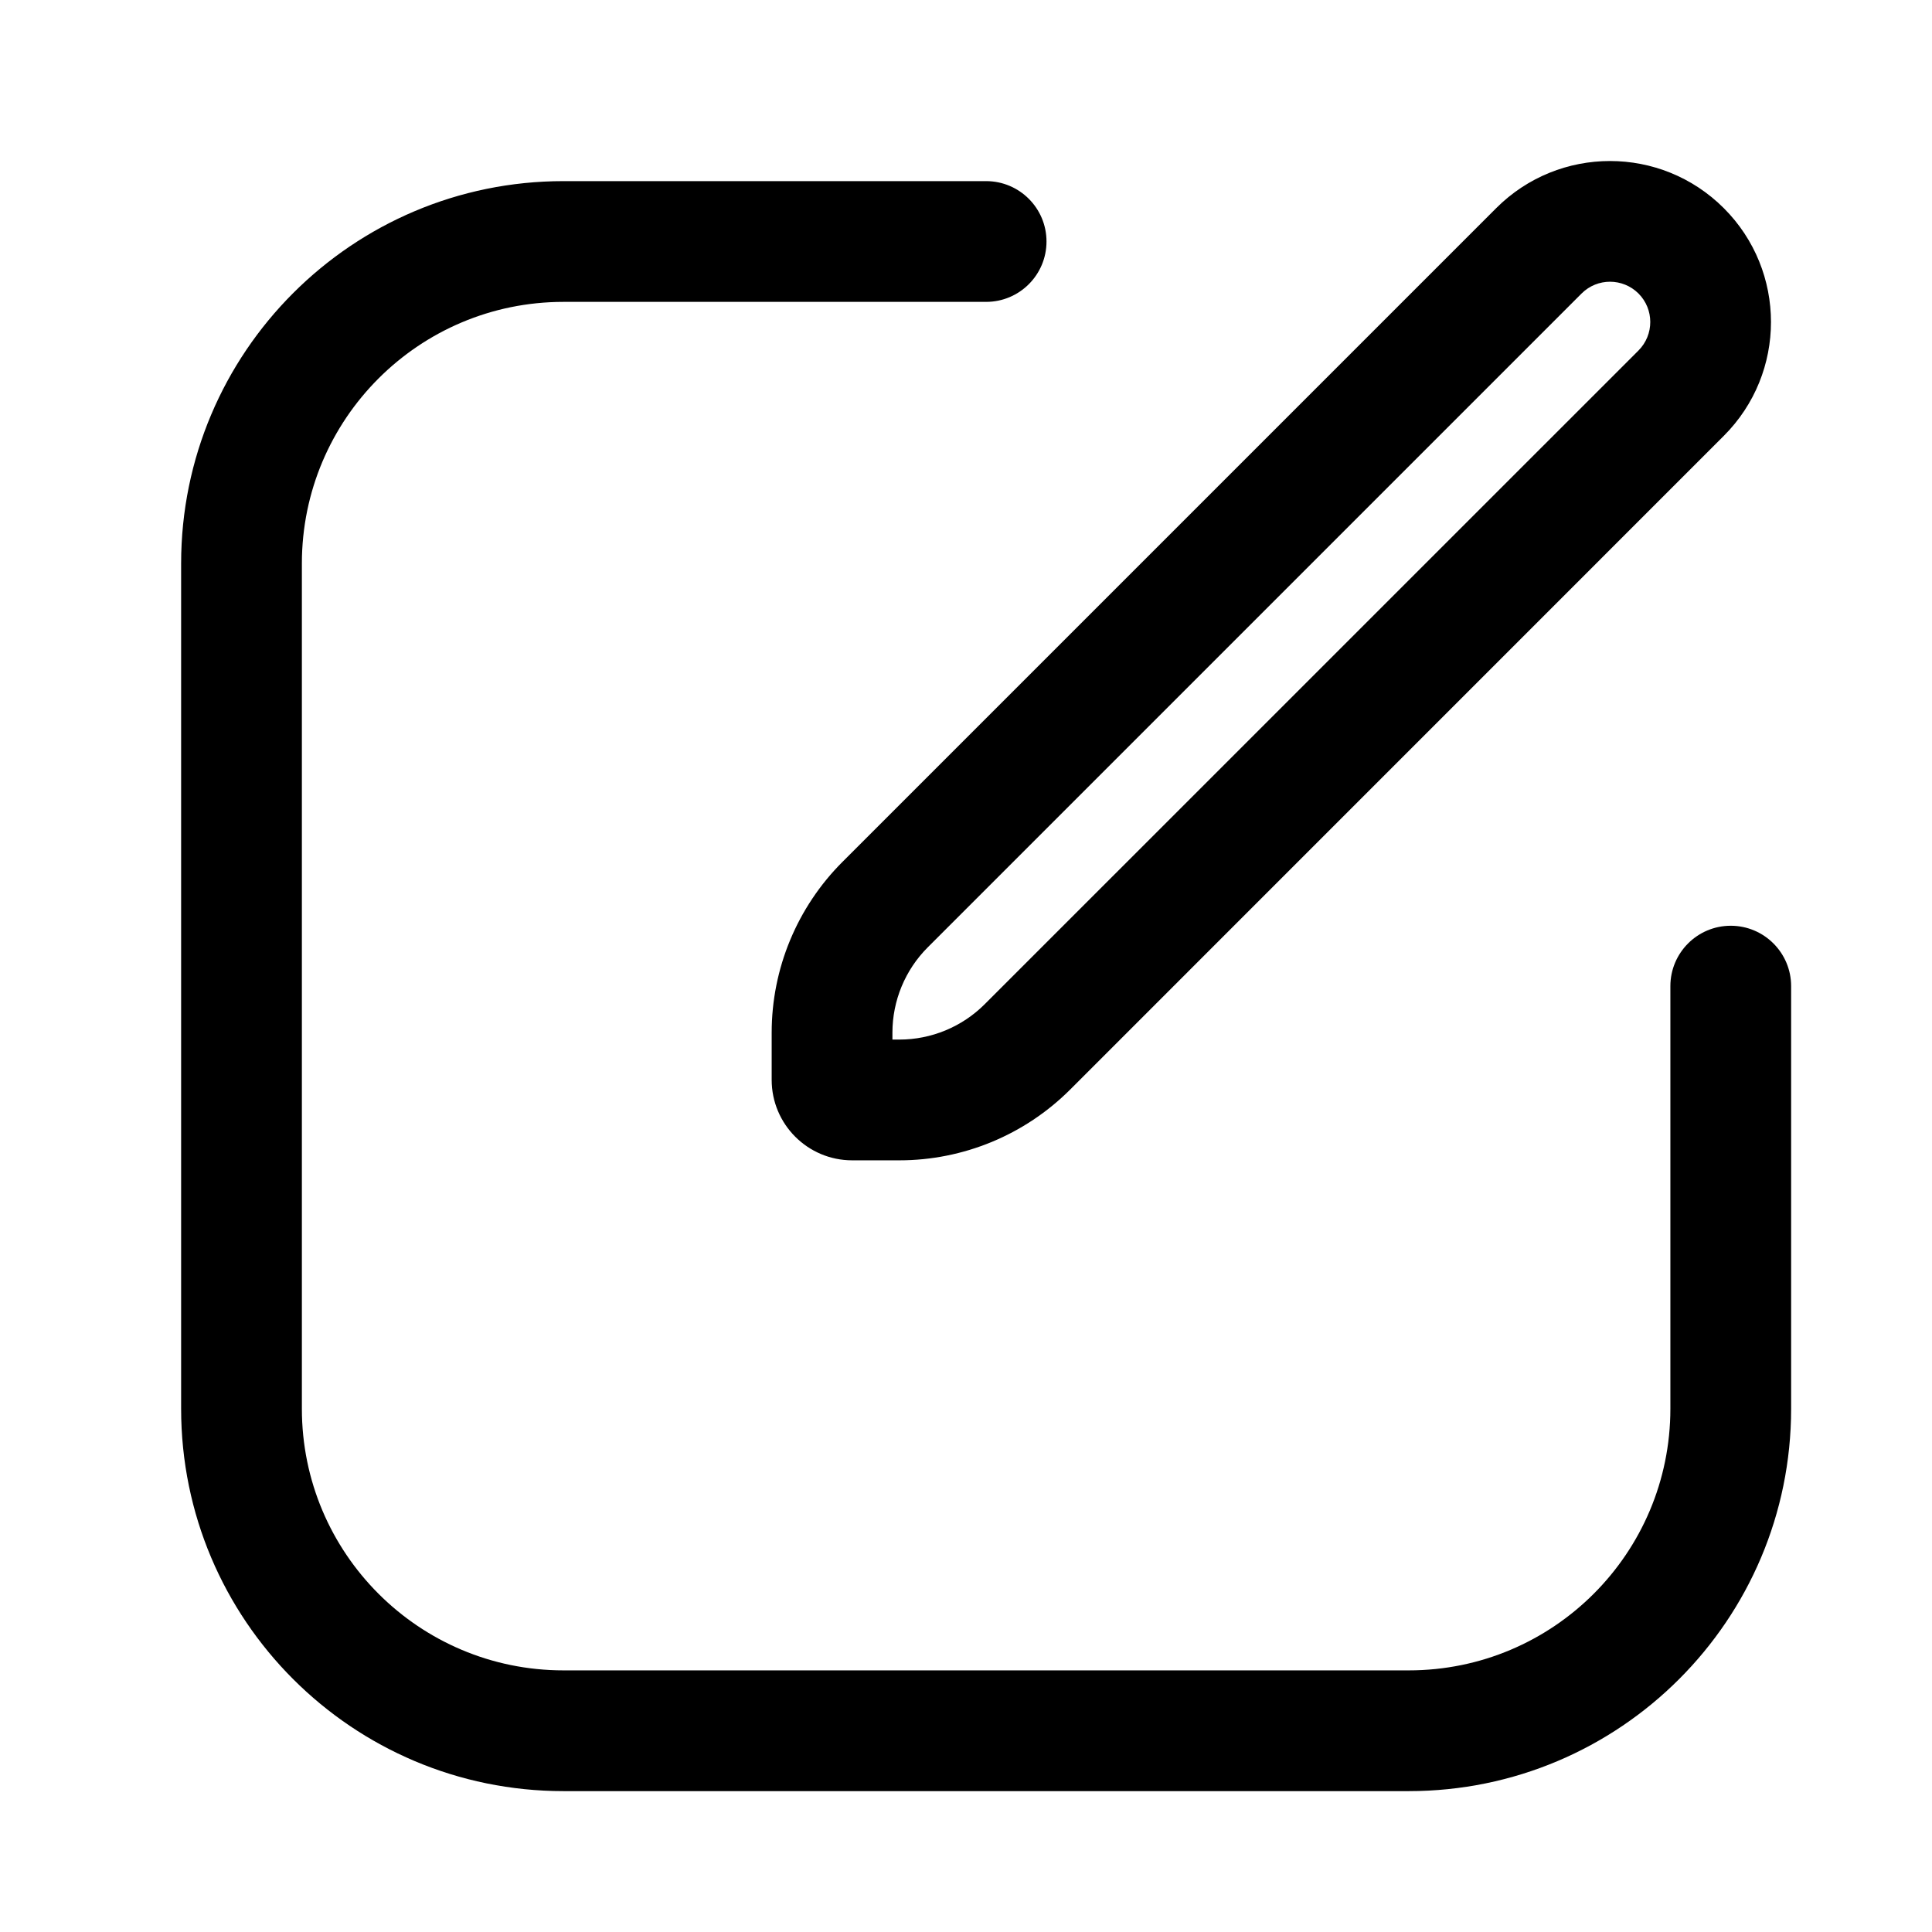 <svg width="24" height="24" viewBox="0 0 24 24" fill="none" xmlns="http://www.w3.org/2000/svg">
<path fill-rule="evenodd" clip-rule="evenodd" d="M20.354 3.646C20.549 3.842 20.549 4.158 20.354 4.354L12.232 12.475C11.951 12.756 11.569 12.914 11.172 12.914H11.086V12.828C11.086 12.431 11.244 12.049 11.525 11.768L19.647 3.646C19.842 3.451 20.158 3.451 20.354 3.646ZM21.414 2.586C22.195 3.367 22.195 4.633 21.414 5.414L13.293 13.536C12.73 14.098 11.967 14.414 11.172 14.414H10.586C10.034 14.414 9.586 13.966 9.586 13.414V12.828C9.586 12.033 9.902 11.27 10.465 10.707L18.586 2.586C19.367 1.805 20.633 1.805 21.414 2.586ZM3.75 7C3.75 5.205 5.205 3.75 7 3.75H12.25C12.664 3.75 13 3.414 13 3C13 2.586 12.664 2.25 12.25 2.25H7C4.377 2.25 2.25 4.377 2.25 7V17.5C2.25 20.123 4.377 22.25 7 22.25H17.5C20.123 22.25 22.25 20.123 22.25 17.5V12.25C22.25 11.836 21.914 11.5 21.5 11.5C21.086 11.5 20.75 11.836 20.75 12.25V17.5C20.75 19.295 19.295 20.75 17.5 20.75H7C5.205 20.75 3.75 19.295 3.75 17.5V7Z" fill="currentColor"/>
</svg>
